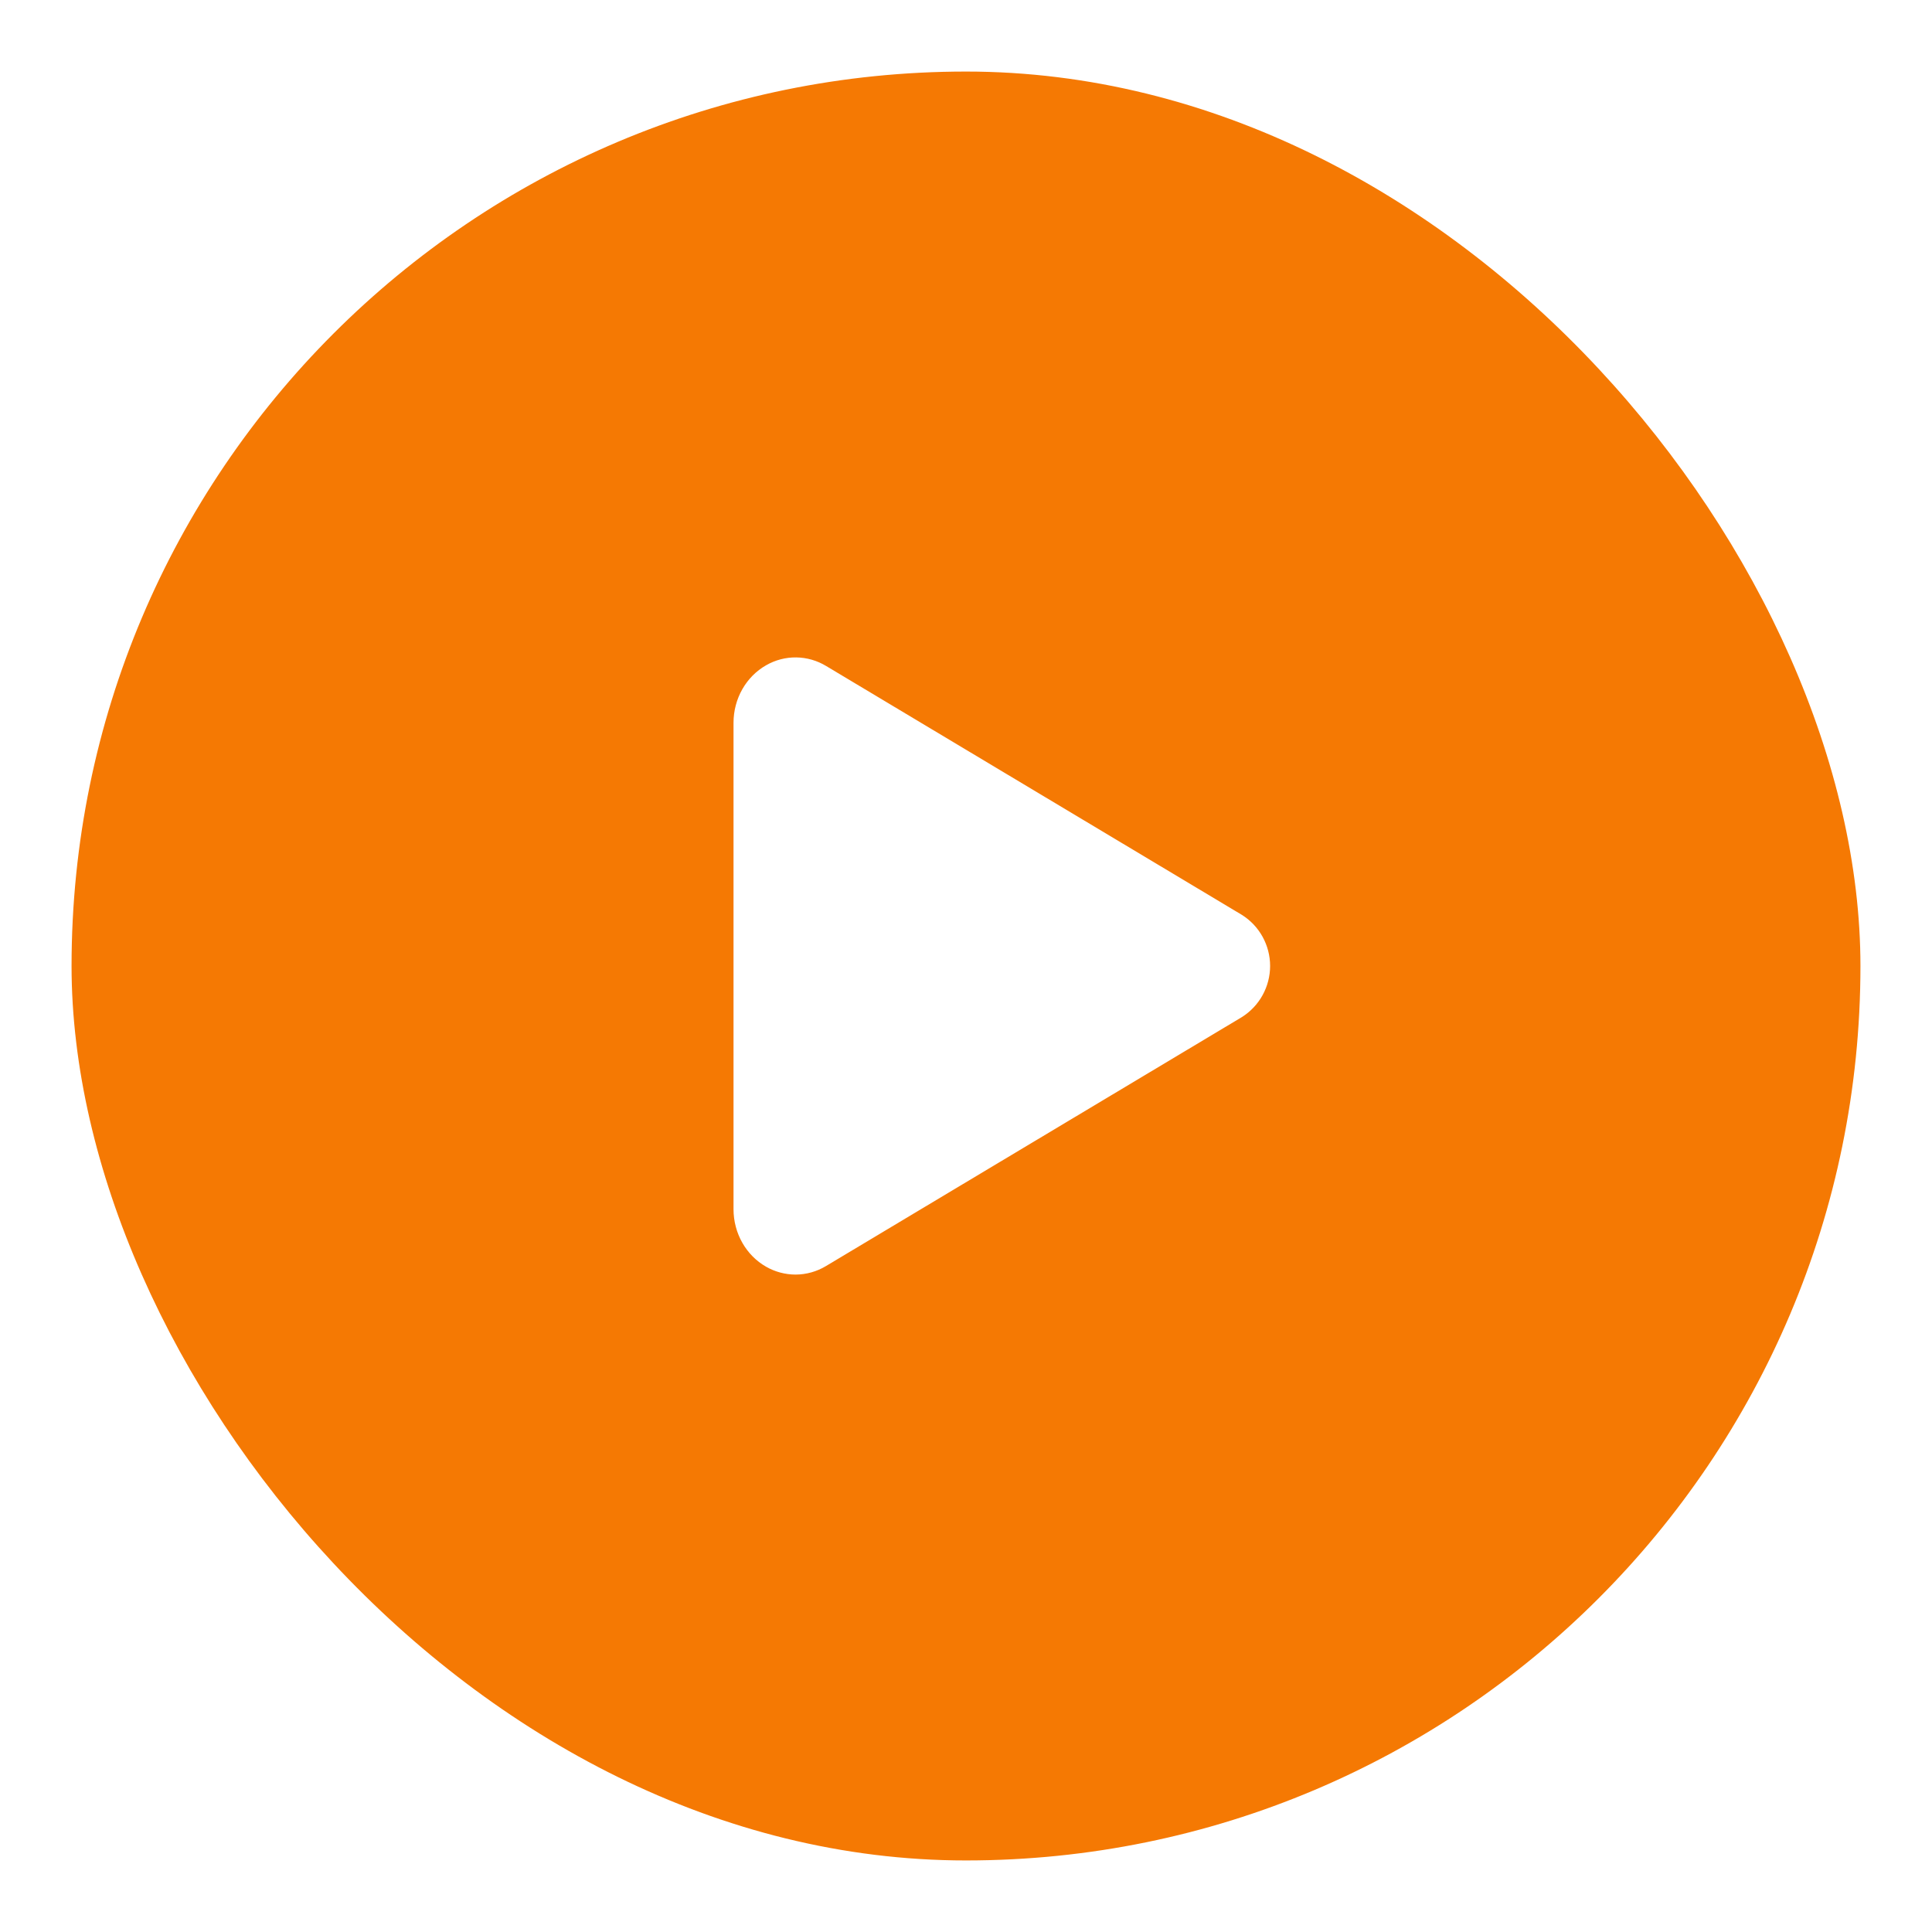 <svg xmlns="http://www.w3.org/2000/svg" width="54" height="54" fill="none" viewBox="0 0 54 54"><g filter="url(#filter0_d)"><rect width="50" height="50" x="2" y="1" fill="#F57903" rx="25"/><path fill="#fff" d="M22.235 34.625C21.947 34.624 21.664 34.549 21.414 34.406C20.852 34.087 20.502 33.469 20.502 32.797V19.203C20.502 18.53 20.852 17.913 21.414 17.594C21.67 17.447 21.96 17.371 22.255 17.375C22.55 17.379 22.839 17.462 23.091 17.615L34.709 24.57C34.951 24.721 35.151 24.932 35.289 25.182C35.427 25.432 35.5 25.713 35.5 25.999C35.5 26.285 35.427 26.566 35.289 26.816C35.151 27.066 34.951 27.277 34.709 27.429L23.089 34.385C22.831 34.541 22.536 34.624 22.235 34.625Z"/></g><defs><filter id="filter0_d" width="54" height="54" x="0" y="0" color-interpolation-filters="sRGB" filterUnits="userSpaceOnUse"><feFlood flood-opacity="0" result="BackgroundImageFix"/><feColorMatrix in="SourceAlpha" result="hardAlpha" type="matrix" values="0 0 0 0 0 0 0 0 0 0 0 0 0 0 0 0 0 0 127 0"/><feOffset dy="1"/><feGaussianBlur stdDeviation="1"/><feColorMatrix type="matrix" values="0 0 0 0 0 0 0 0 0 0 0 0 0 0 0 0 0 0 0.05 0"/><feBlend in2="BackgroundImageFix" mode="normal" result="effect1_dropShadow"/><feBlend in="SourceGraphic" in2="effect1_dropShadow" mode="normal" result="shape"/></filter></defs></svg>